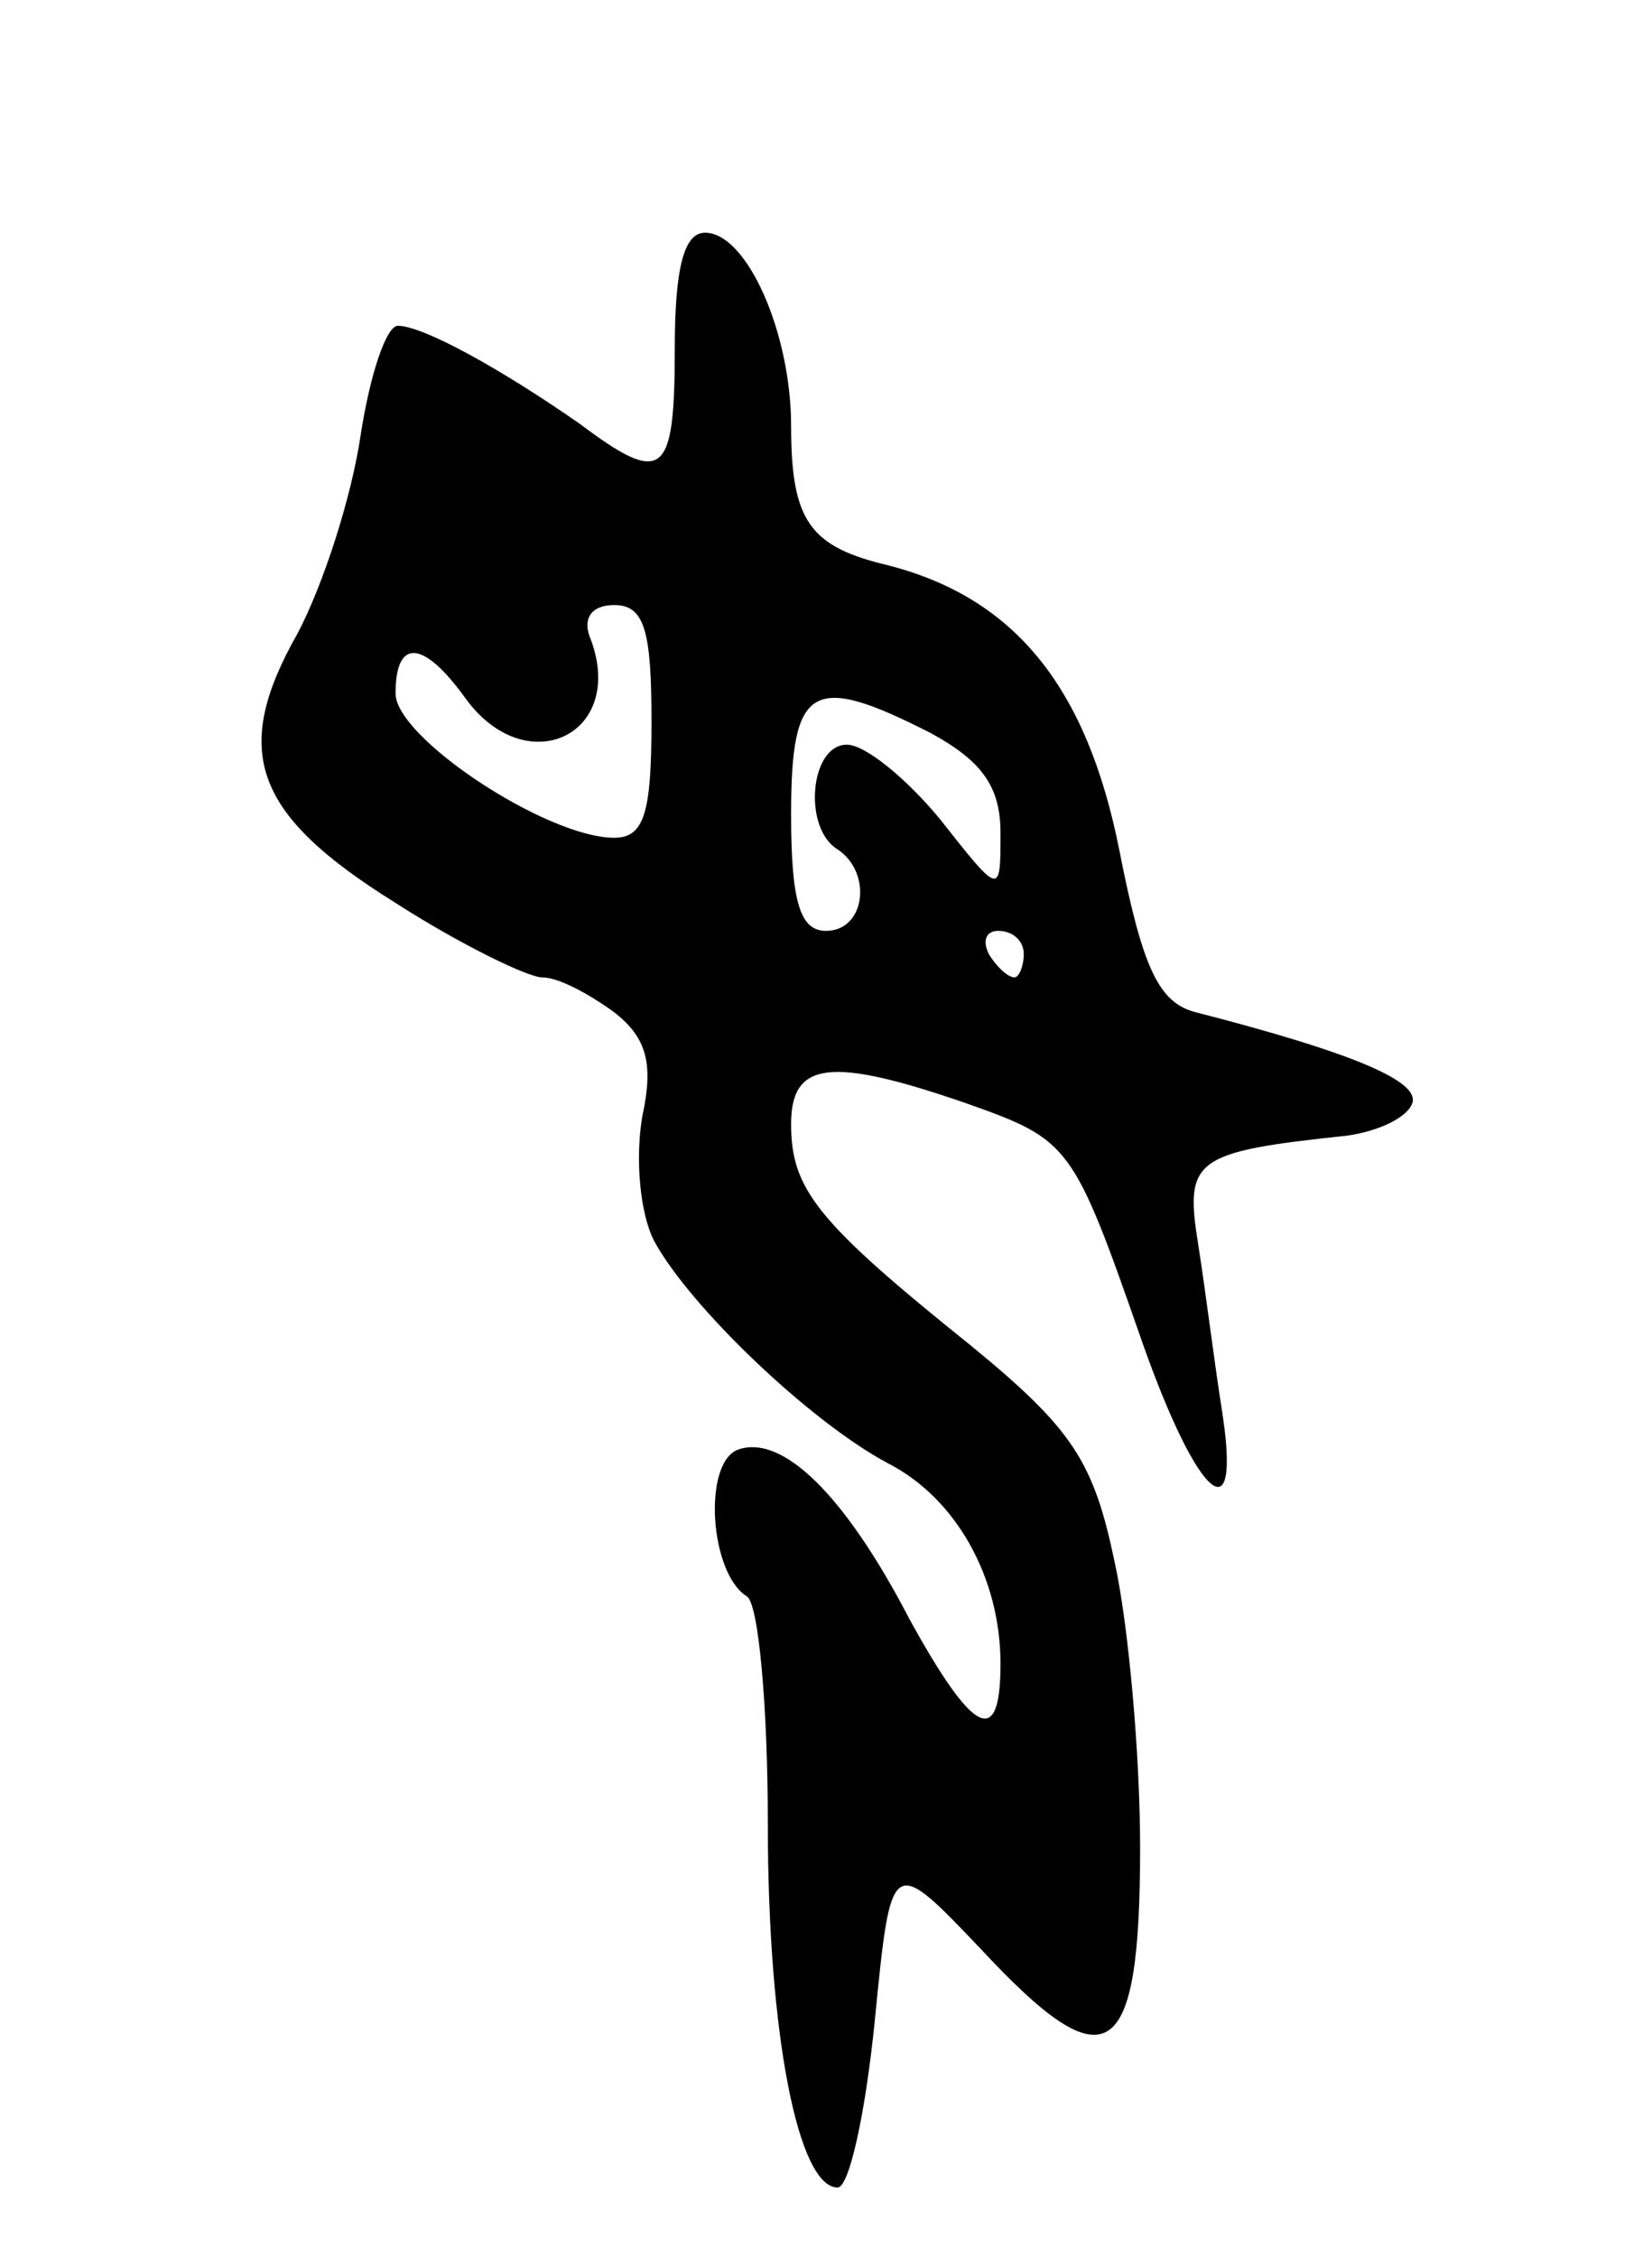 <svg version="1.0" xmlns="http://www.w3.org/2000/svg"
 width="71pt" height="97pt" viewBox="0 0 71 97"
 preserveAspectRatio="xMidYMid meet">
<g transform="translate(0,97) scale(0.1,-0.1)"
fill="#000000" stroke="none">
<path d="M290 820 c0 -55 -5 -59 -41 -32 -33 23 -67 42 -78 42 -5 0 -12 -21
-16 -47 -4 -27 -16 -64 -27 -85 -29 -51 -19 -78 42 -116 28 -18 57 -32 63 -32
7 0 20 -7 31 -15 14 -11 17 -22 12 -45 -3 -18 -1 -41 5 -53 15 -28 67 -78 101
-96 29 -15 48 -49 48 -86 0 -37 -12 -30 -39 19 -28 54 -55 80 -74 73 -15 -6
-12 -53 4 -63 5 -3 9 -47 9 -98 0 -90 13 -156 30 -156 5 0 12 32 16 72 7 71 7
71 46 30 54 -58 68 -49 68 44 0 40 -5 96 -11 123 -9 43 -18 57 -62 93 -66 53
-77 67 -77 95 0 27 17 29 75 9 45 -16 46 -17 76 -103 24 -68 43 -84 34 -28 -3
19 -7 51 -10 70 -6 37 -2 40 64 47 14 2 26 8 28 14 3 9 -23 21 -93 39 -16 4
-23 19 -33 70 -14 70 -45 108 -99 122 -34 8 -42 19 -42 60 0 40 -19 83 -37 83
-9 0 -13 -15 -13 -50z m-10 -160 c0 -39 -3 -50 -16 -50 -29 0 -94 43 -94 62 0
24 12 23 30 -2 26 -36 69 -16 54 25 -4 9 0 15 10 15 13 0 16 -11 16 -50z m120
-5 c22 -12 30 -23 30 -43 0 -27 0 -27 -26 6 -14 17 -32 32 -40 32 -16 0 -19
-36 -4 -45 15 -10 12 -35 -5 -35 -11 0 -15 12 -15 50 0 56 9 61 60 35z m40
-95 c0 -5 -2 -10 -4 -10 -3 0 -8 5 -11 10 -3 6 -1 10 4 10 6 0 11 -4 11 -10z"/>
</g>
</svg>

